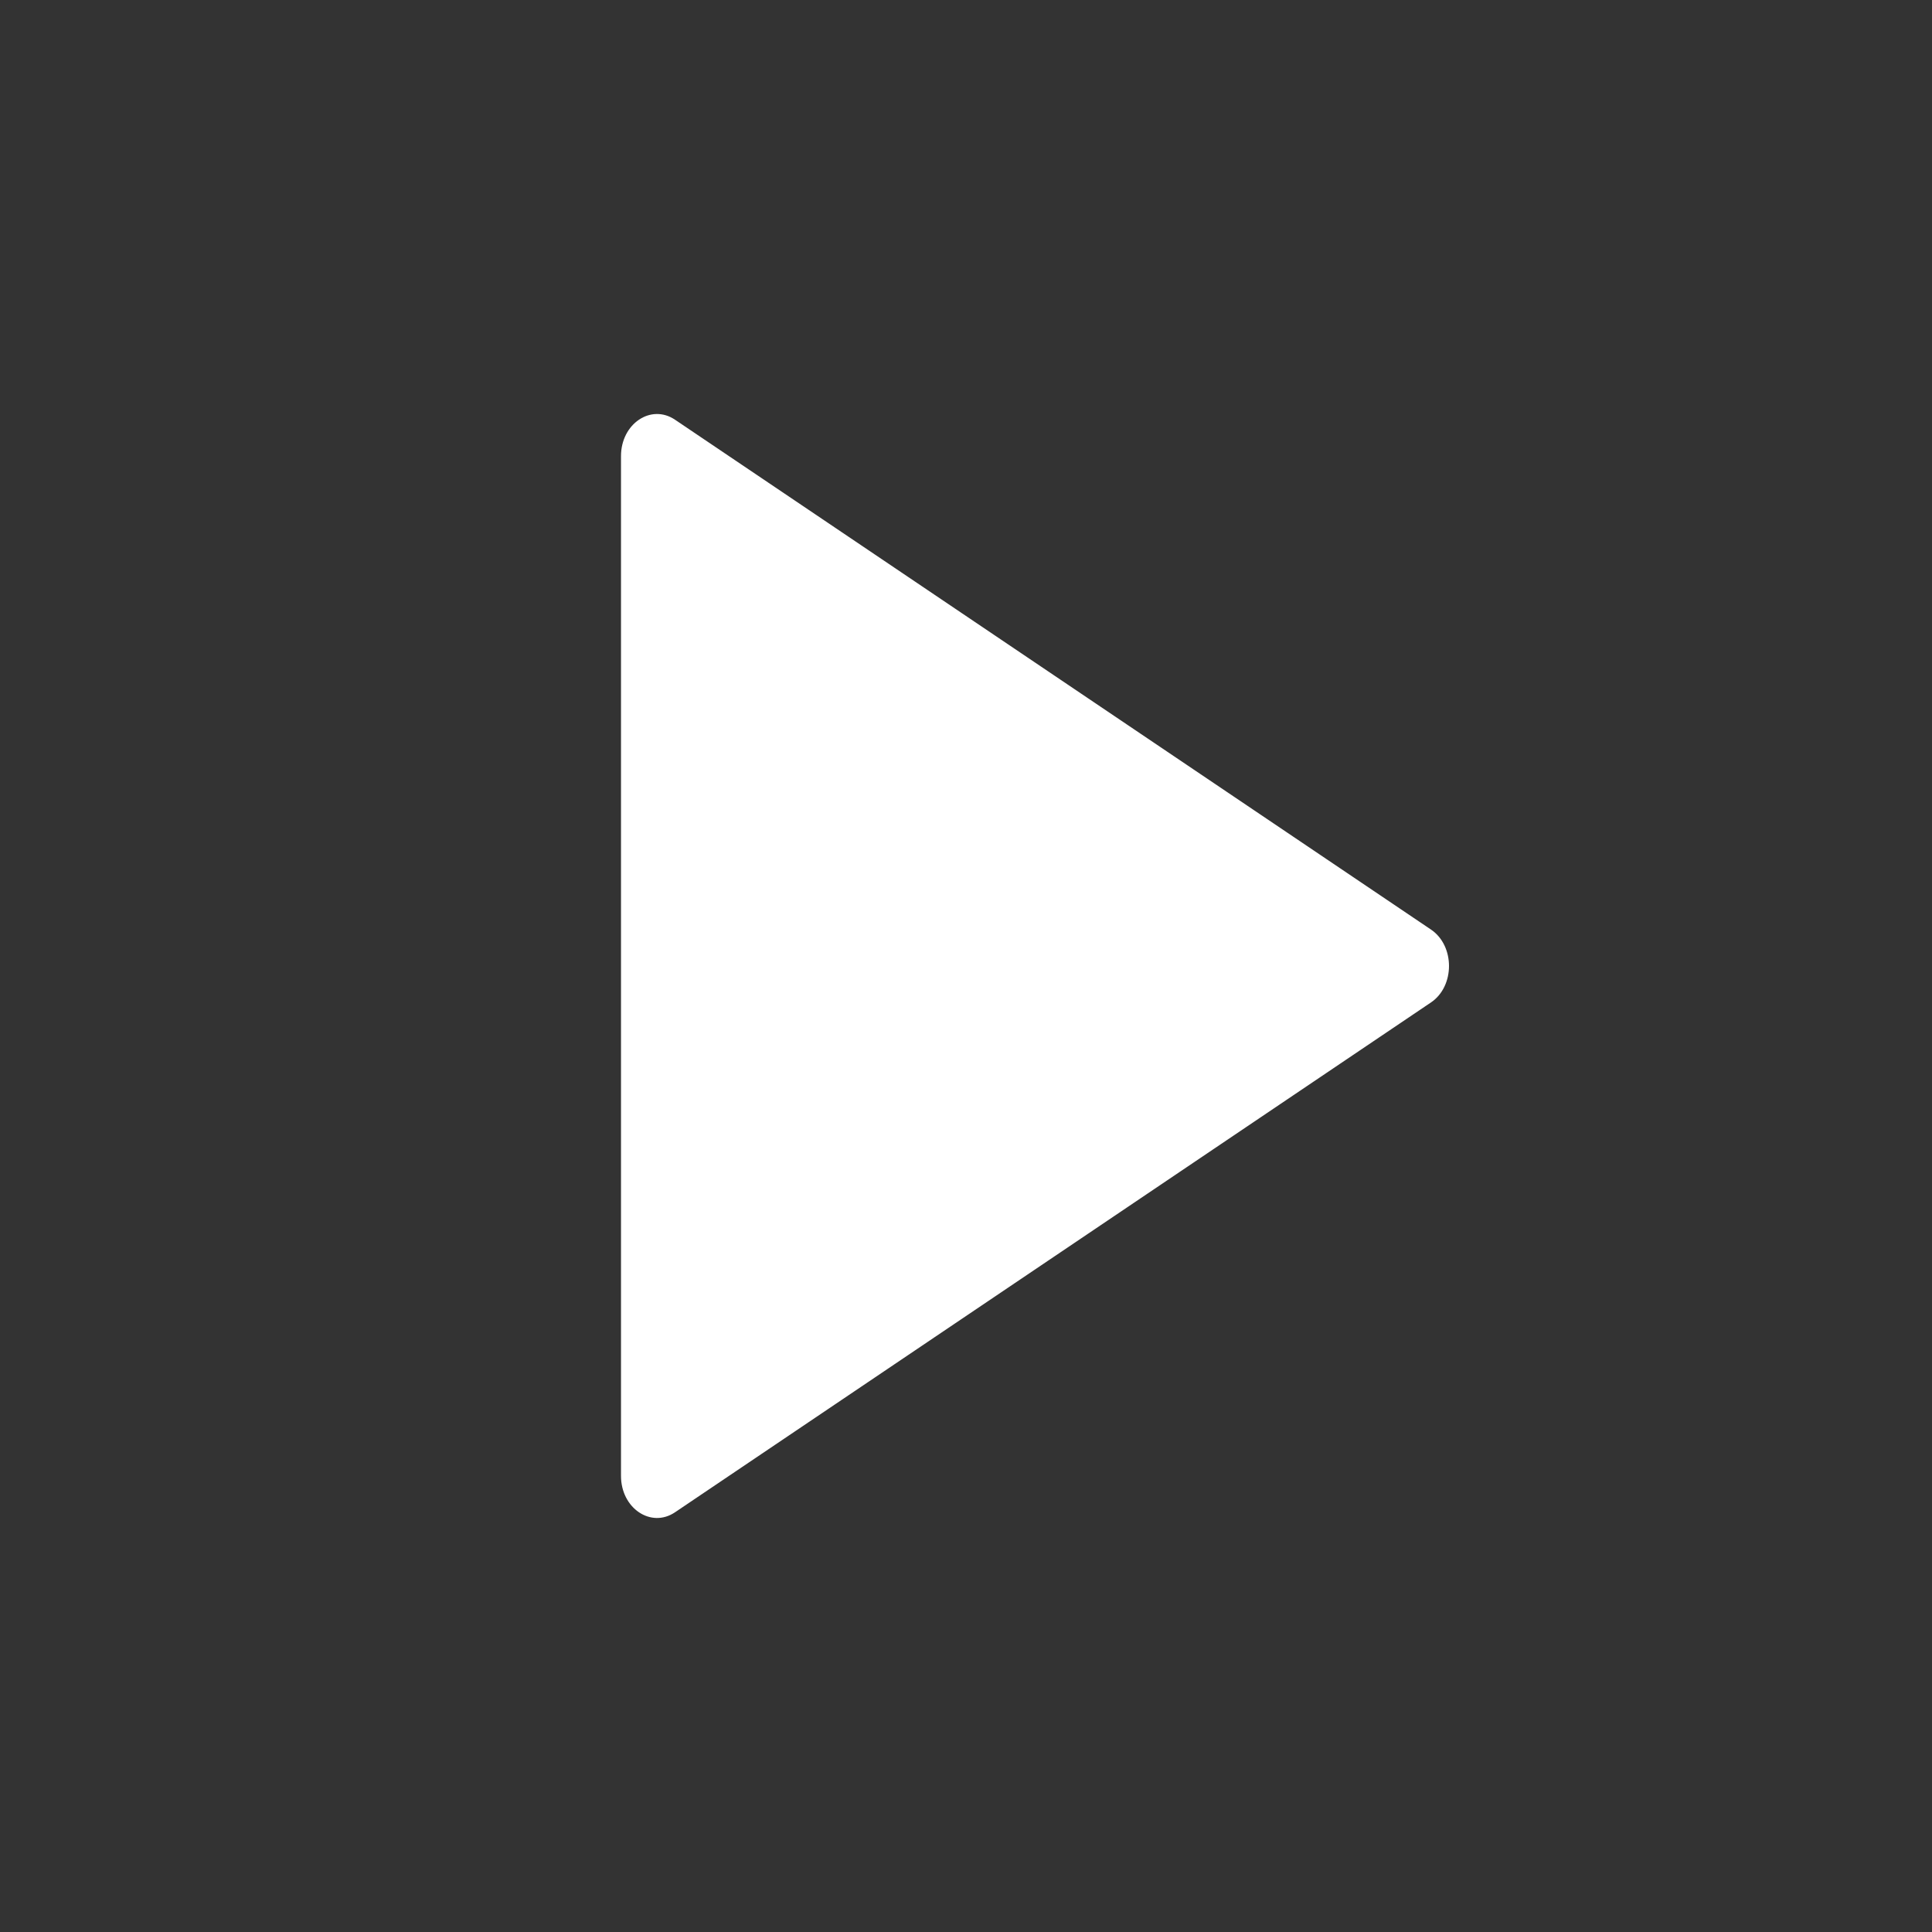 <svg width="28" height="28" viewBox="0 0 28 28" fill="none" xmlns="http://www.w3.org/2000/svg">
<rect x="0" y="0" width="28" height="28" fill="#333333" stroke="none"/>
<path d="M20.739 13.472C21.087 13.707 21.087 14.293 20.739 14.528L9.783 21.917C9.435 22.152 9 21.859 9 21.39L9 6.61C9 6.141 9.435 5.848 9.783 6.083L20.739 13.472Z" fill="white"/>
</svg>
